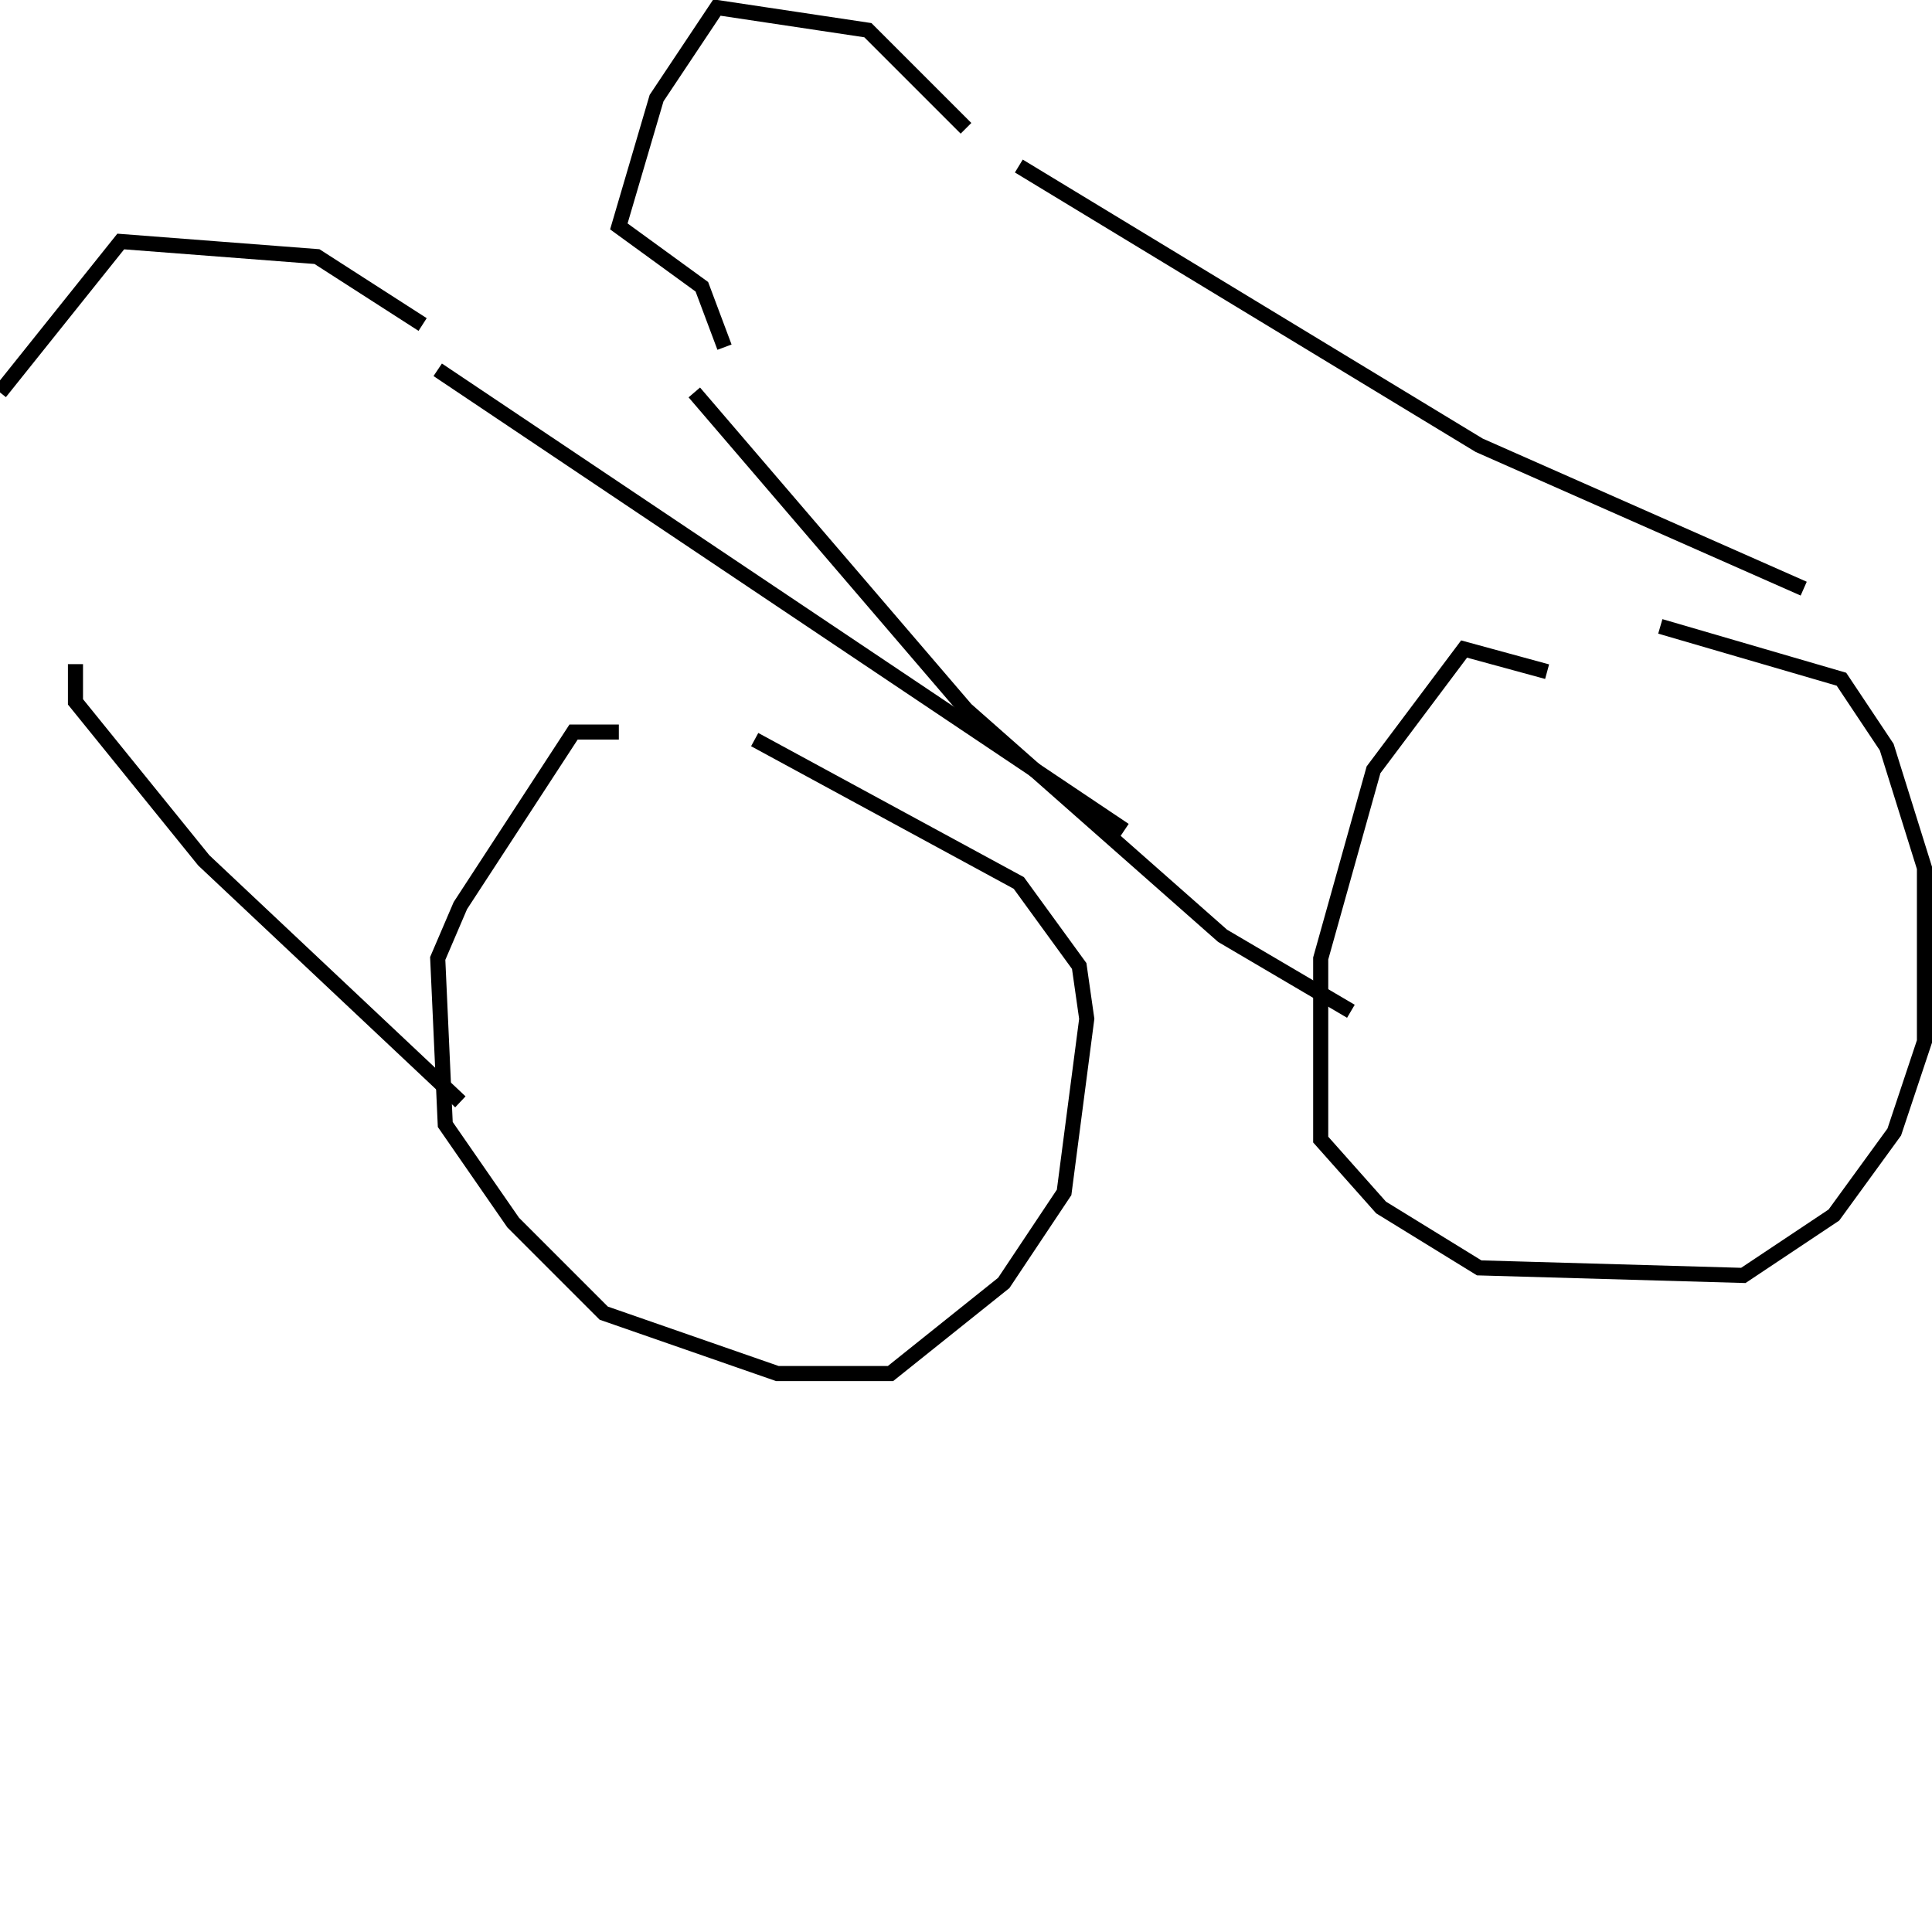<?xml version="1.0" encoding="utf-8" ?>
<svg baseProfile="full" height="256" version="1.1" width="256" xmlns="http://www.w3.org/2000/svg" xmlns:ev="http://www.w3.org/2001/xml-events" xmlns:xlink="http://www.w3.org/1999/xlink"><defs /><polyline fill="none" points="205,89 194,86 182,102 175,127 175,151 183,160 196,168 231,169 243,161 251,150 255,138 255,115 250,99 244,90 220,83" stroke="rgb(0%,0%,0%)" stroke-width="2" /><polyline fill="none" points="82,97 76,97 61,120 58,127 59,149 68,162 80,174 103,182 118,182 133,170 141,158 144,135 143,128 135,117 100,98" stroke="rgb(0%,0%,0%)" stroke-width="2" /><polyline fill="none" points="149,110 58,49" stroke="rgb(0%,0%,0%)" stroke-width="2" /><polyline fill="none" points="61,146 27,114 10,93 10,88" stroke="rgb(0%,0%,0%)" stroke-width="2" /><polyline fill="none" points="239,78 196,59 135,22" stroke="rgb(0%,0%,0%)" stroke-width="2" /><polyline fill="none" points="179,134 162,124 128,94 92,52" stroke="rgb(0%,0%,0%)" stroke-width="2" /><polyline fill="none" points="128,17 115,4 95,1 87,13 82,30 93,38 96,46" stroke="rgb(0%,0%,0%)" stroke-width="2" /><polyline fill="none" points="56,43 42,34 16,32 0,52" stroke="rgb(0%,0%,0%)" stroke-width="2" /></svg>